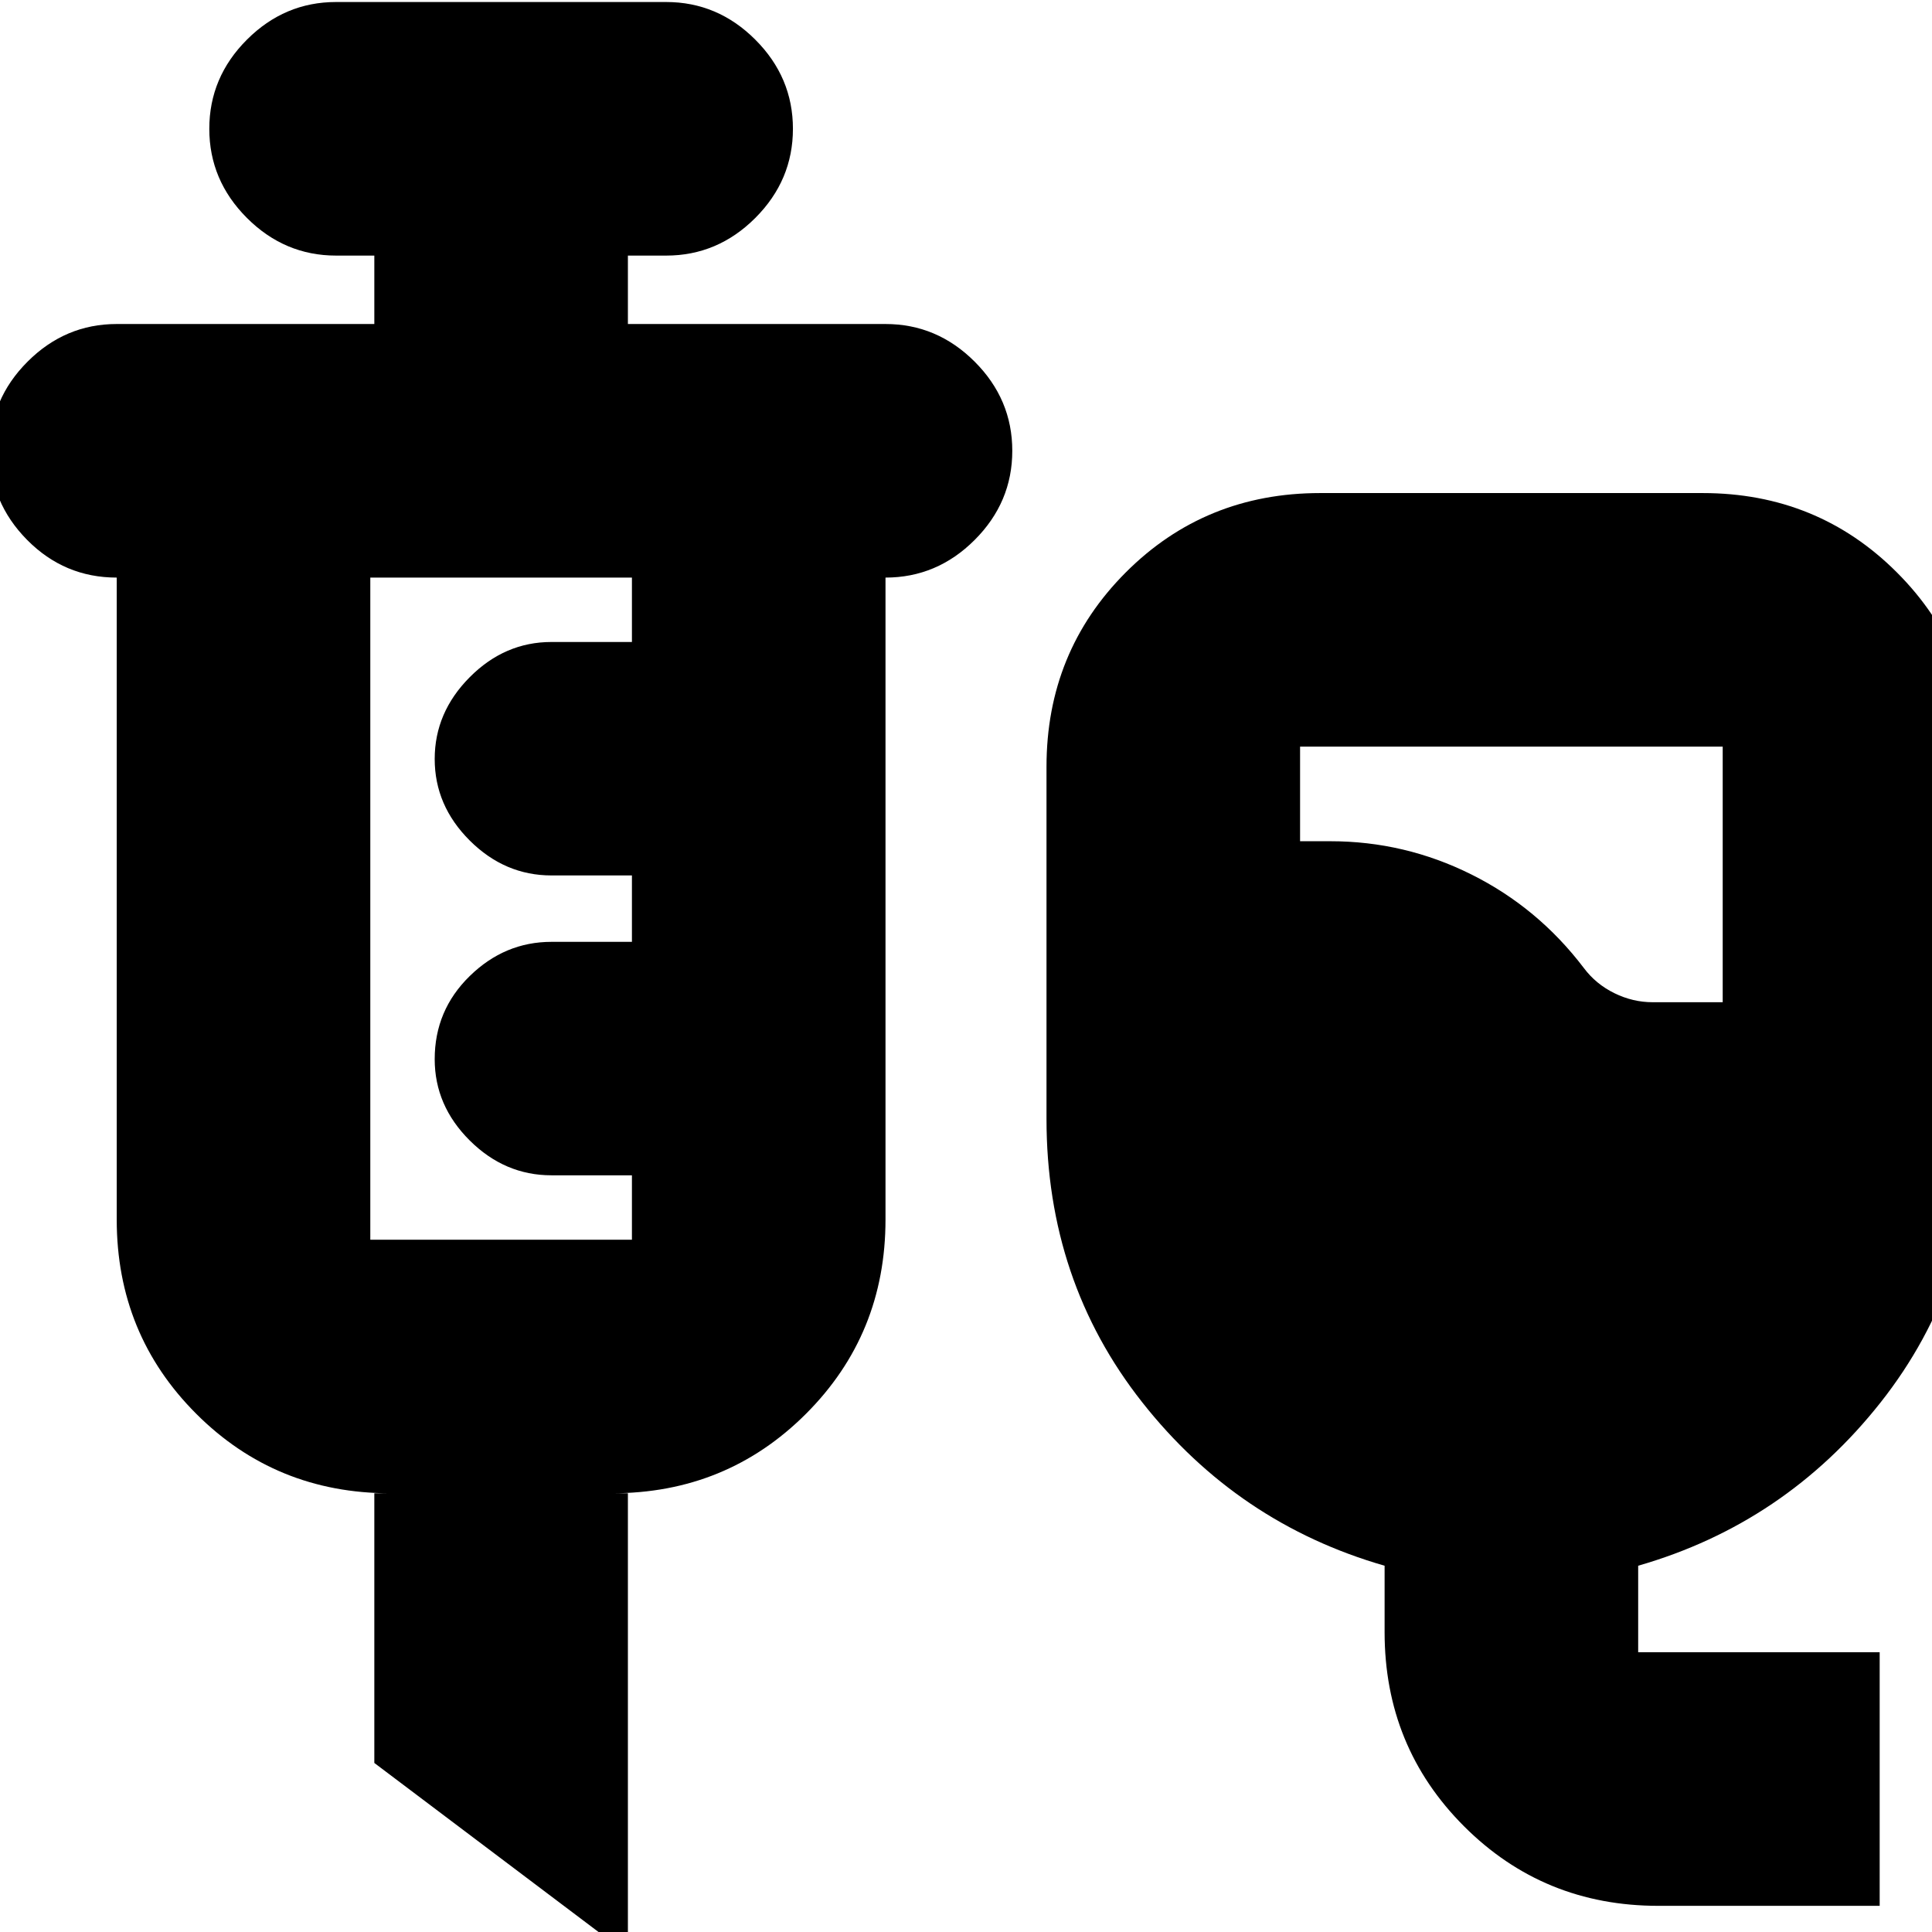<svg xmlns="http://www.w3.org/2000/svg" height="24" viewBox="0 -960 960 960" width="24"><path d="M824-13q-57 0-96.5-39.5T688-149v-33q-73-21-120.5-81.29Q520-323.58 520-404v-175q0-57.13 39.38-96.56Q598.75-715 656-715h190q57.13 0 96.56 39.44Q982-636.13 982-579v175q0 80.62-47.5 140.81T814-182v43h120v126H824Zm-2.78-449H856v-127H646v47h15q37.05 0 70.17 16.54Q764.29-508.93 787-479q6 8 15.17 12.5t19.05 4.5ZM312 11 186-84v-134h8q-57 0-96.5-39.5T58-354v-319q-26 0-44.5-18.7T-5-736q0-25.6 18.7-44.3Q32.4-799 58-799h128v-34h-19q-25.6 0-44.3-18.7Q104-870.4 104-896q0-25.6 18.7-44.3Q141.4-959 167-959h164q25.6 0 44.3 18.7Q394-921.6 394-896q0 25.6-18.7 44.3Q356.6-833 331-833h-19v34h128q25.6 0 44.3 18.7Q503-761.6 503-736q0 25.6-18.7 44.3Q465.6-673 440-673v319q0 57-39.5 96.5T304-218h8V11ZM184-344h130v-32h-40q-23.2 0-40.6-17.31-17.4-17.32-17.4-40.4Q216-458 233.4-475t40.6-17h40v-33h-40q-23.2 0-40.6-17.36-17.4-17.35-17.4-40.5 0-23.14 17.4-40.64T274-641h40v-32H184v329Z"/></svg>